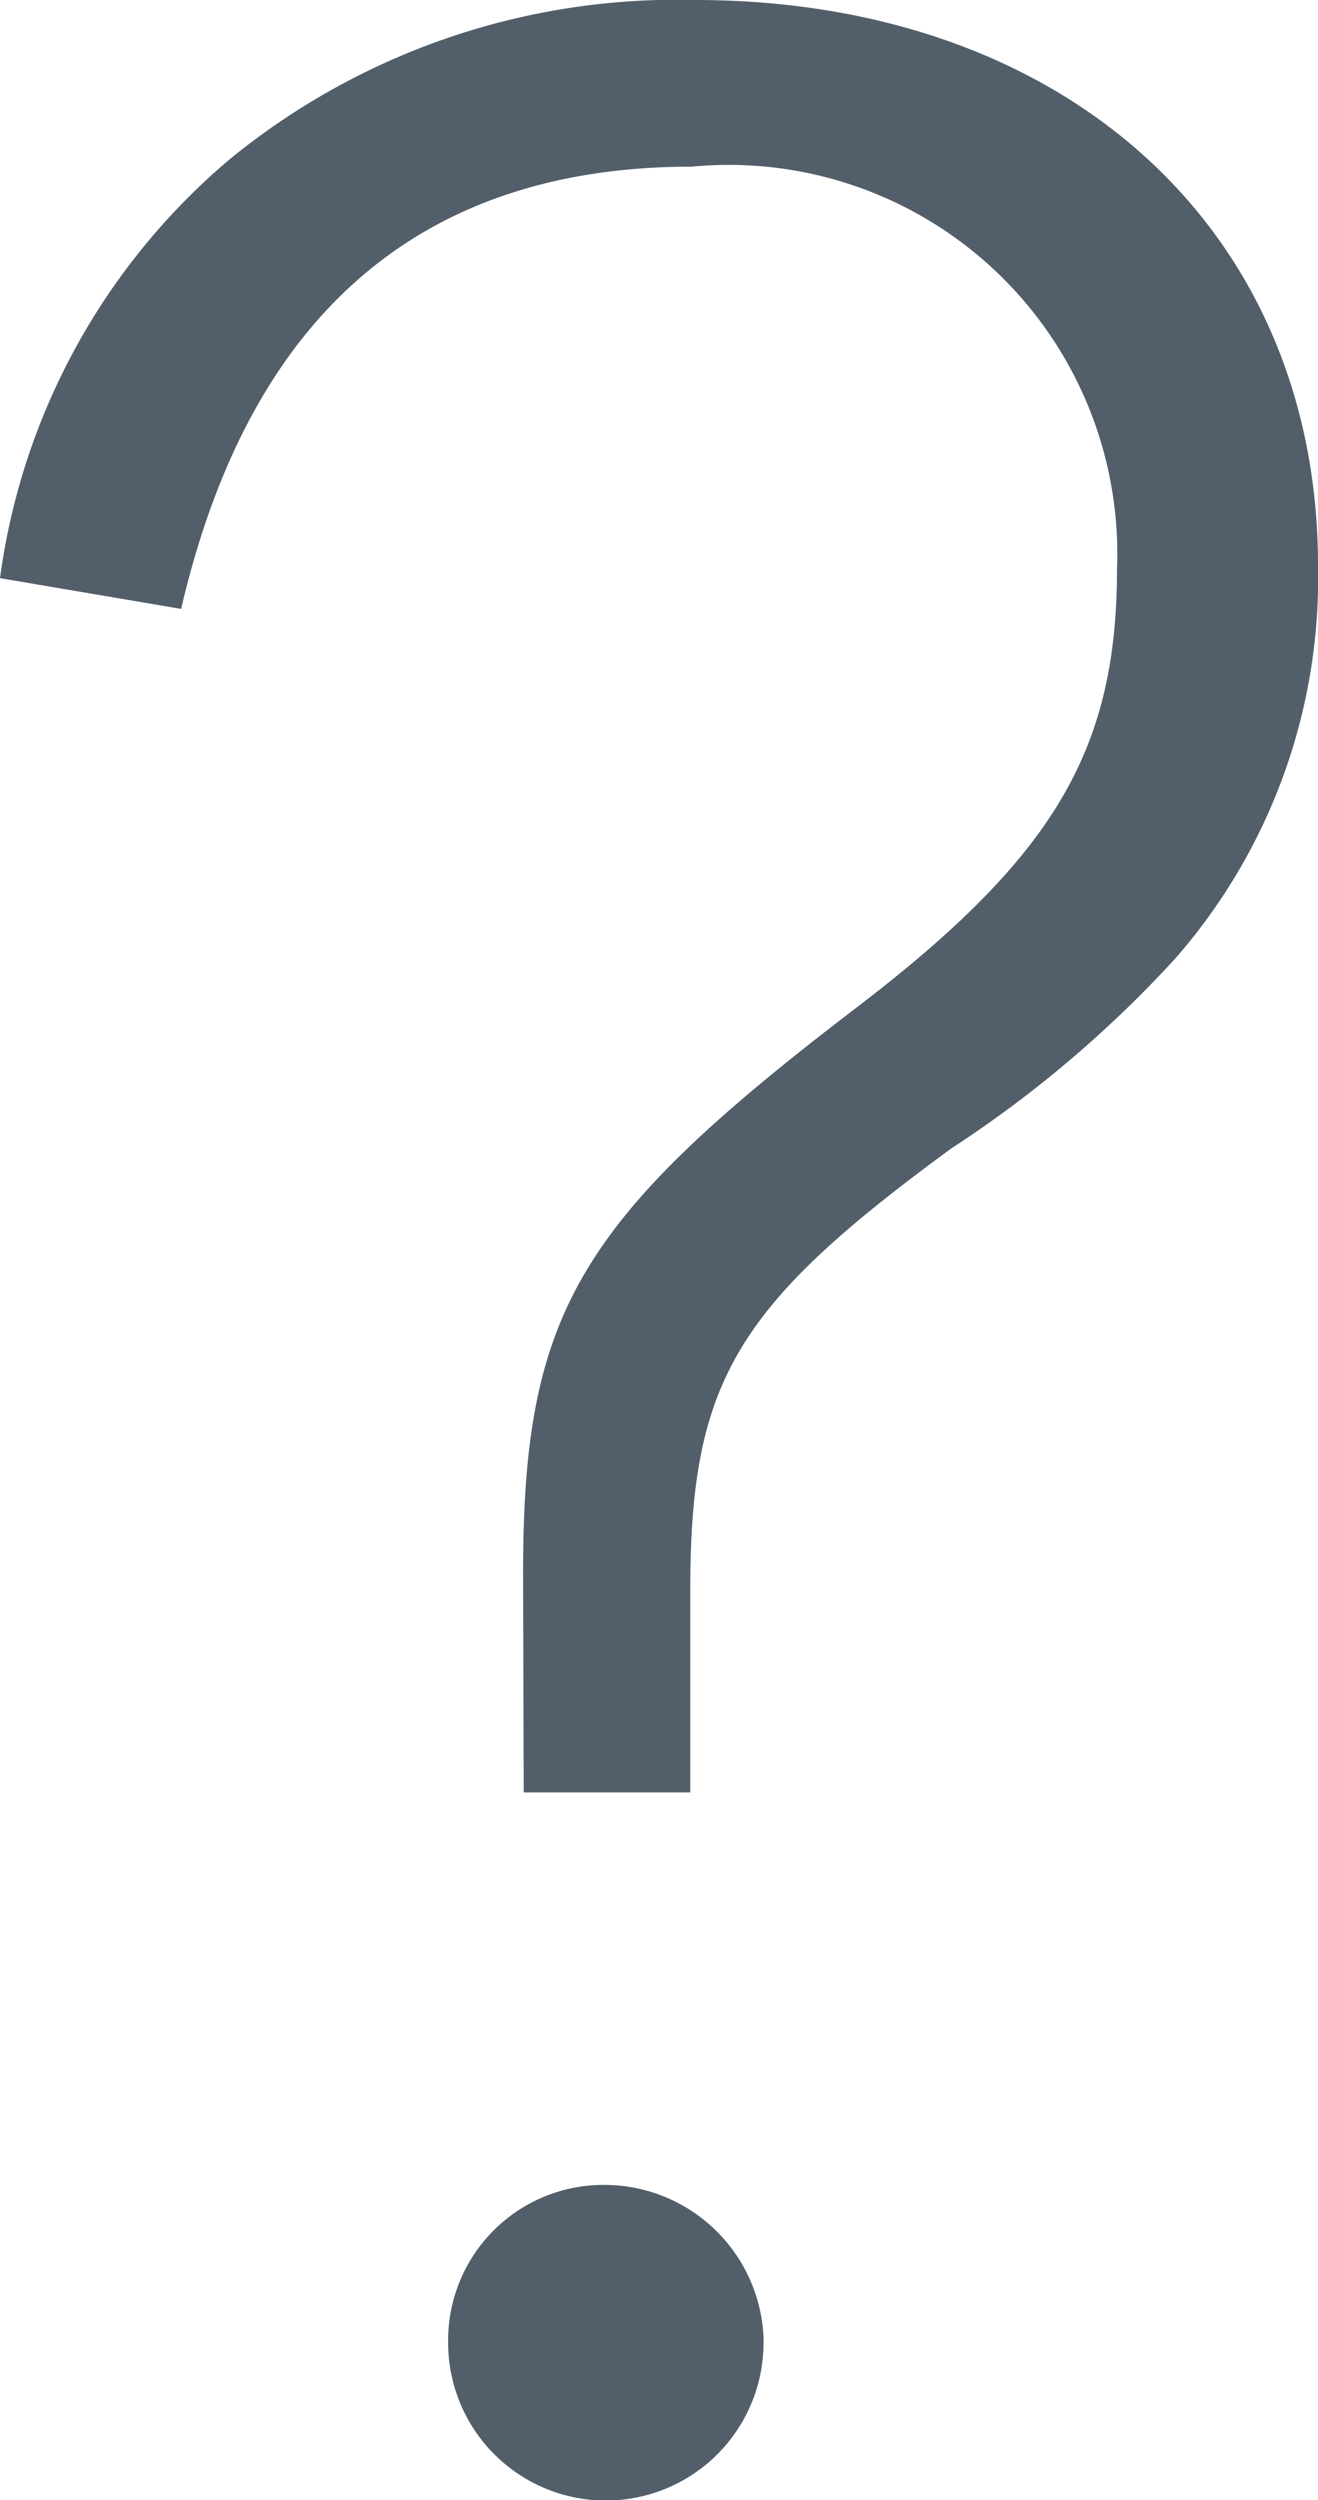 <svg xmlns="http://www.w3.org/2000/svg" width="10.288" height="19.503" viewBox="0 0 10.288 19.503"><defs><style>.a{fill:#525f6b;}</style></defs><path class="a" d="M57.883,28.275c0-2.036.427-2.755,2.6-4.413,1.548-1.182,2.036-2.011,2.036-3.425A3.033,3.033,0,0,0,59.2,17.3c-2.109,0-3.45,1.146-3.986,3.45L53.8,20.51a5.177,5.177,0,0,1,1.792-3.267A5.515,5.515,0,0,1,59.224,16c2.889,0,4.864,1.792,4.864,4.413a4.5,4.5,0,0,1-1.121,3.072,9.124,9.124,0,0,1-1.743,1.475c-1.682,1.231-2.036,1.816-2.036,3.45v1.572h-1.3Zm1.877,6a1.231,1.231,0,1,1-2.462,0,1.213,1.213,0,0,1,1.231-1.231A1.244,1.244,0,0,1,59.761,34.272Z" transform="translate(-53.8 -16)"/></svg>
